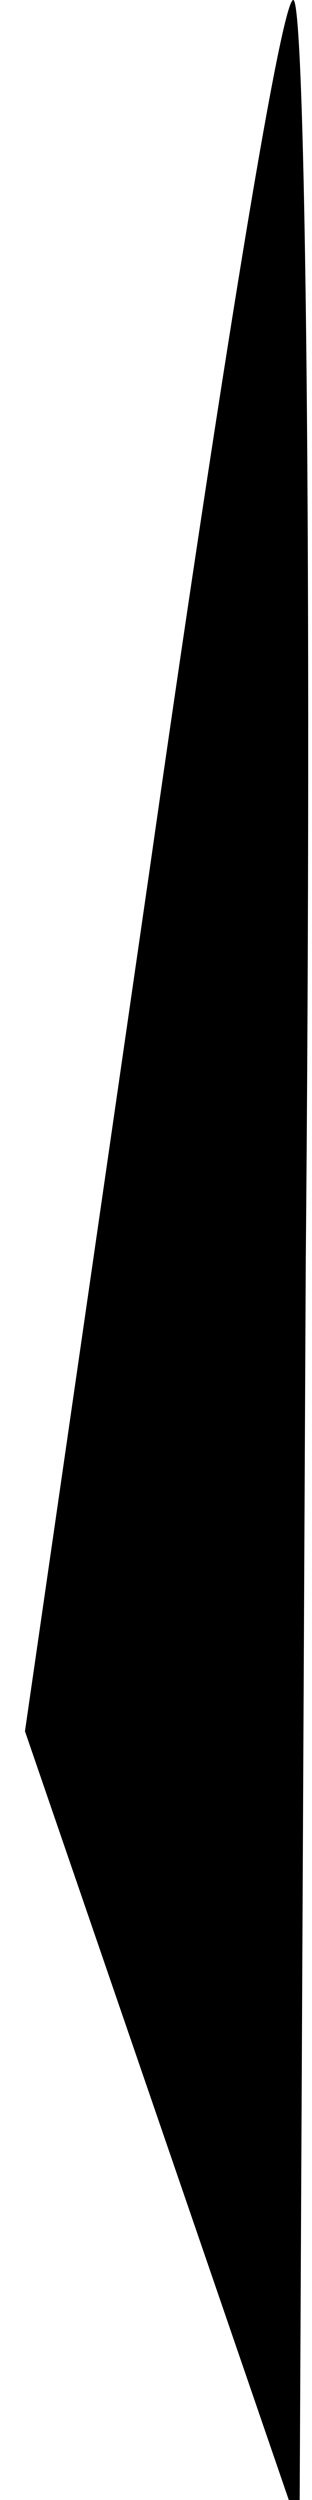 <?xml version="1.0" standalone="no"?>
<!DOCTYPE svg PUBLIC "-//W3C//DTD SVG 20010904//EN"
 "http://www.w3.org/TR/2001/REC-SVG-20010904/DTD/svg10.dtd">
<svg version="1.0" xmlns="http://www.w3.org/2000/svg"
 width="5pt" height="40pt" viewBox="0 0 5 40"
 preserveAspectRatio="xMidYMid meet">
<g transform="translate(0,40) scale(0.1,-0.1)"
fill="#000000" stroke="none">
<path fill="#000000" stroke="none" d="M24 261 l-20 -138 22 -64 22 -64 1 203
c1 111 0 202 -2 202 -2 0 -12 -62 -23 -139z"/>
</g>
</svg>
